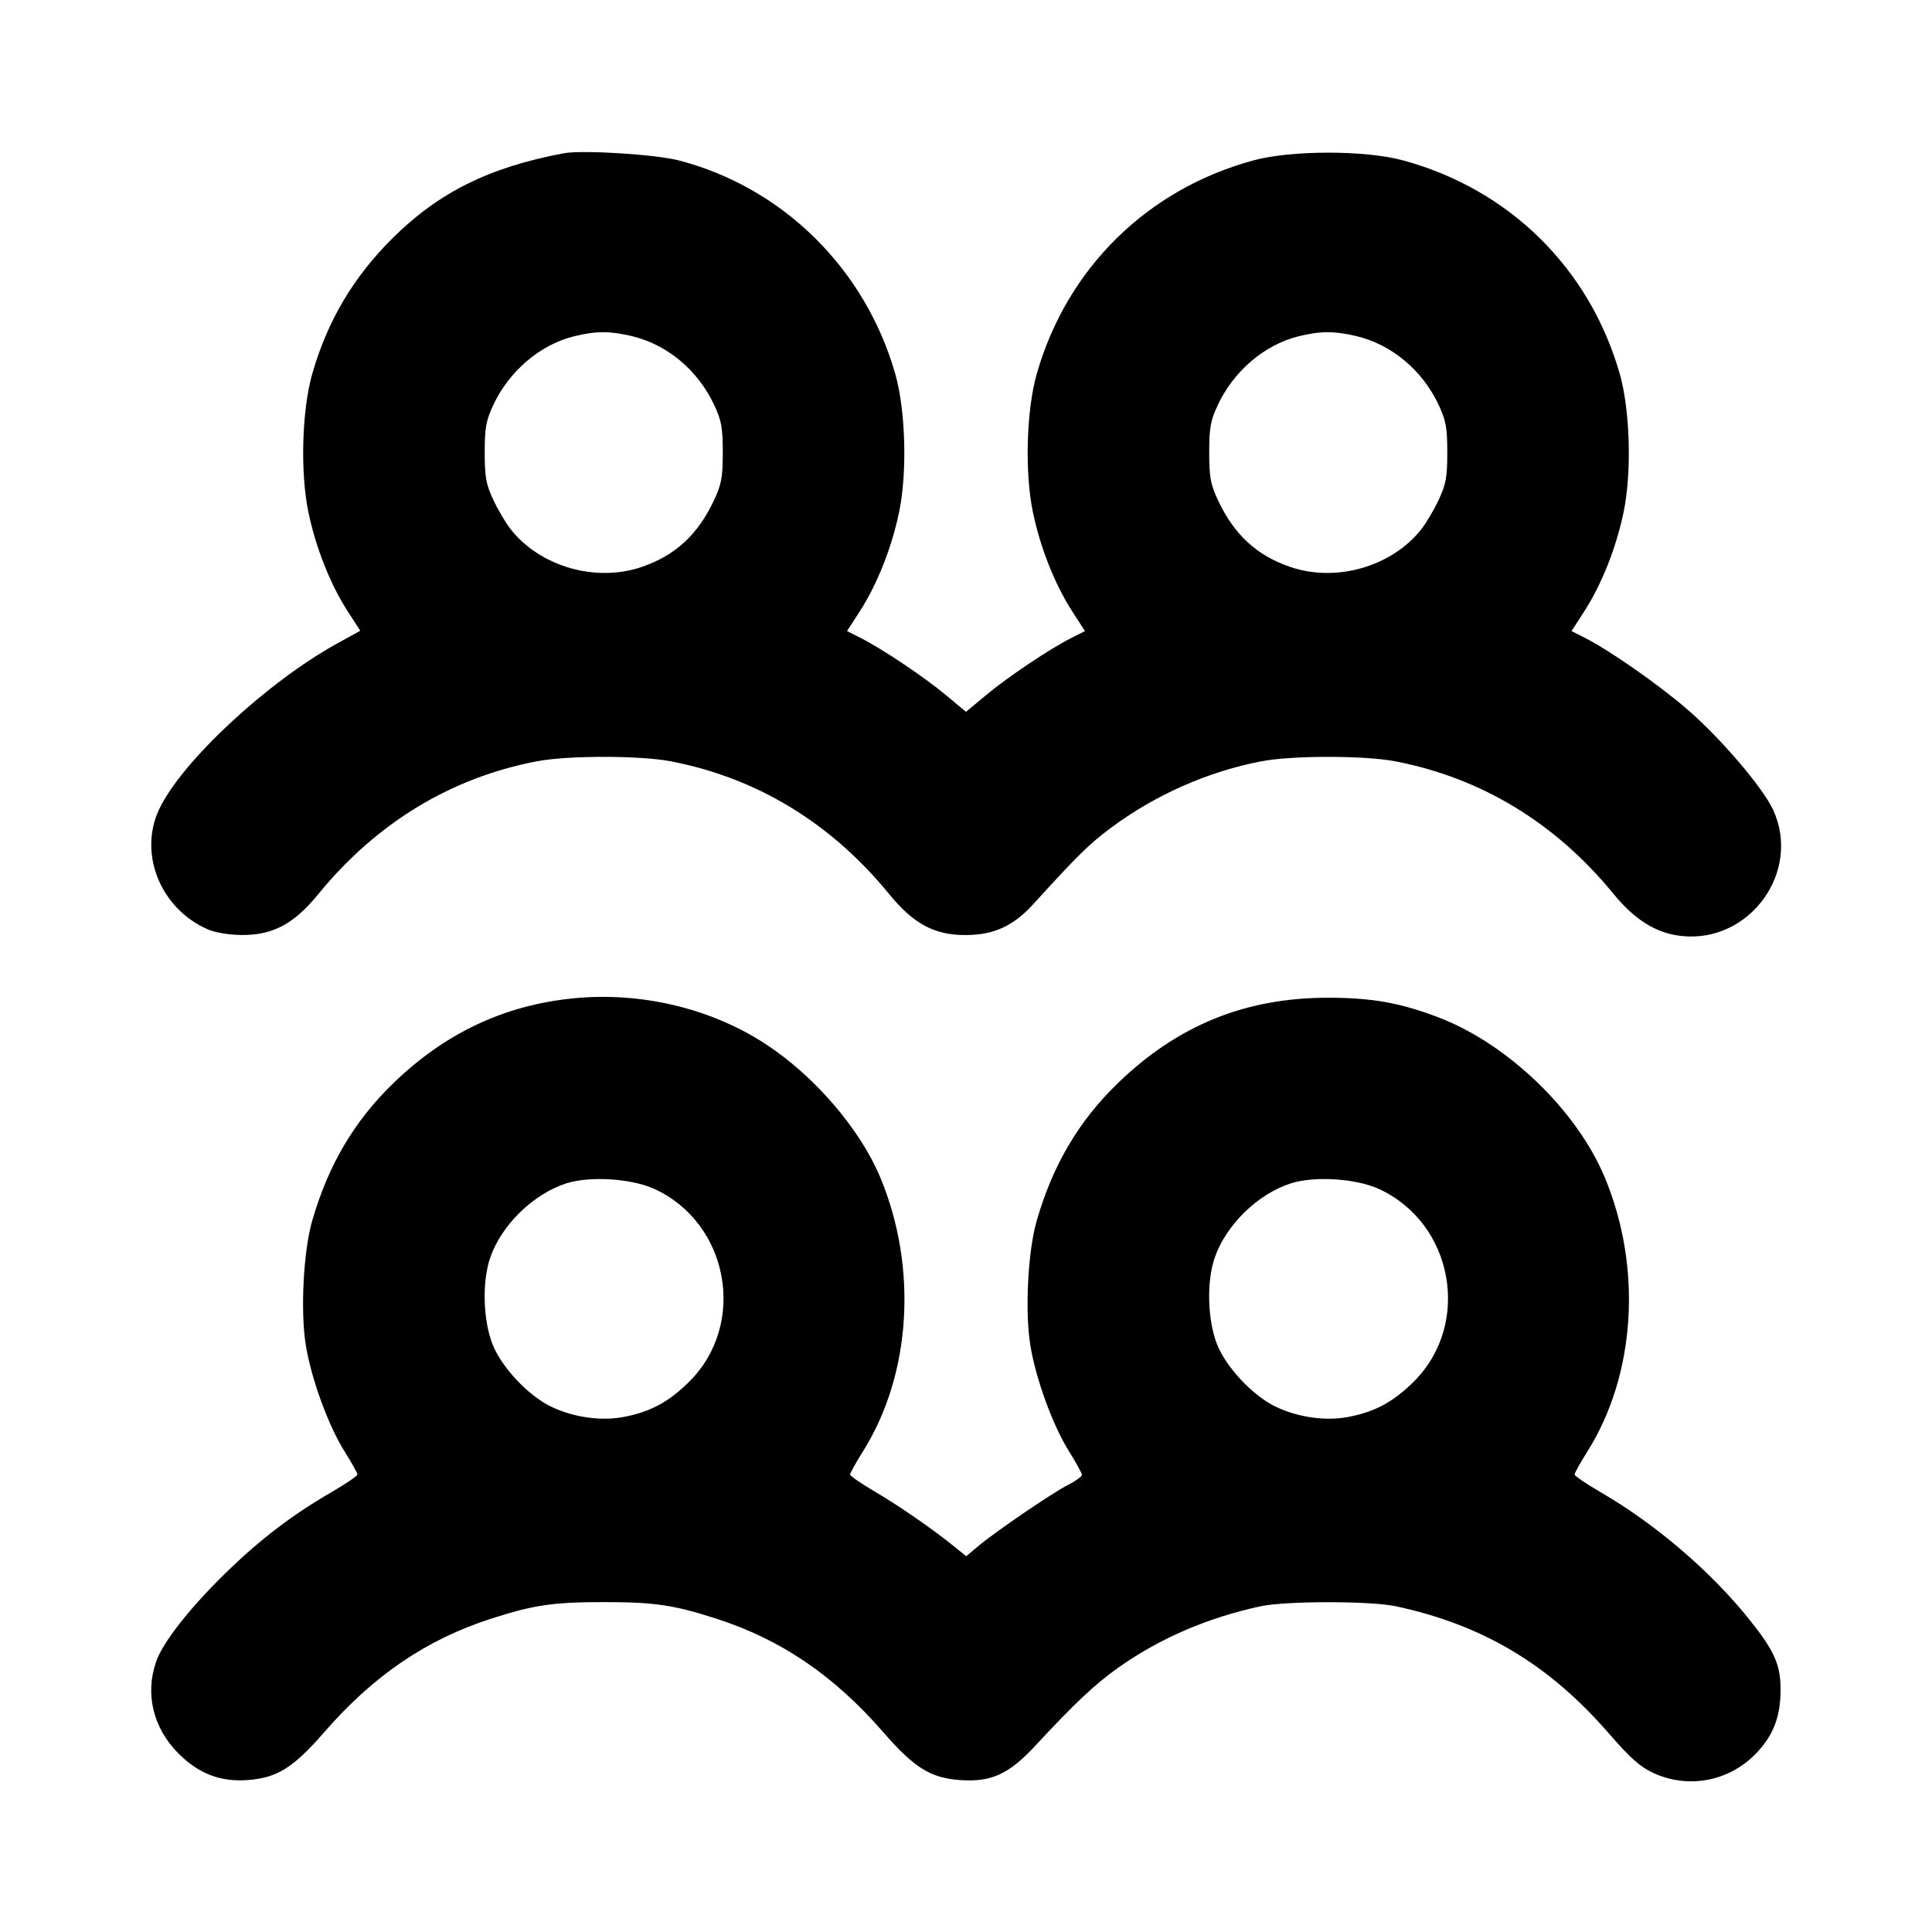 <svg fill="currentColor" viewBox="0 0 256 256" xmlns="http://www.w3.org/2000/svg"><path d="M74.667 20.314 C 64.817 22.169,58.141 25.484,52.016 31.561 C 46.828 36.710,43.379 42.533,41.379 49.522 C 40.001 54.334,39.768 62.579,40.861 67.844 C 41.845 72.584,43.772 77.444,46.089 81.029 L 47.736 83.577 44.668 85.270 C 35.330 90.423,23.993 100.997,21.065 107.285 C 18.318 113.184,21.310 120.469,27.589 123.170 C 28.537 123.578,30.407 123.882,32.029 123.892 C 36.169 123.917,38.942 122.436,42.184 118.469 C 49.895 109.031,59.728 103.058,71.147 100.873 C 75.226 100.092,84.774 100.092,88.853 100.873 C 100.272 103.058,110.105 109.031,117.816 118.469 C 121.053 122.429,123.827 123.914,127.971 123.900 C 131.673 123.887,134.266 122.708,136.867 119.852 C 142.871 113.260,144.275 111.881,147.216 109.685 C 153.030 105.342,160.082 102.225,167.147 100.873 C 171.226 100.092,180.774 100.092,184.853 100.873 C 196.240 103.052,206.108 109.035,213.763 118.404 C 216.632 121.915,219.491 123.682,222.868 124.030 C 231.888 124.961,238.739 115.454,234.935 107.285 C 233.556 104.325,228.043 97.868,223.619 94.031 C 219.877 90.786,213.289 86.179,210.038 84.533 L 208.236 83.621 209.897 81.051 C 212.228 77.445,214.153 72.594,215.139 67.844 C 216.232 62.579,215.999 54.334,214.621 49.522 C 210.616 35.528,199.969 25.053,185.875 21.242 C 180.876 19.890,171.124 19.890,166.125 21.242 C 152.031 25.053,141.384 35.528,137.379 49.522 C 136.001 54.334,135.768 62.579,136.861 67.844 C 137.847 72.594,139.772 77.445,142.103 81.051 L 143.764 83.621 141.962 84.531 C 139.092 85.980,133.564 89.684,130.667 92.100 L 128.000 94.324 125.333 92.100 C 122.436 89.684,116.908 85.980,114.038 84.531 L 112.236 83.621 113.897 81.051 C 116.228 77.445,118.153 72.594,119.139 67.844 C 120.232 62.579,119.999 54.334,118.621 49.522 C 114.643 35.623,103.778 24.890,90.027 21.275 C 86.904 20.454,77.160 19.844,74.667 20.314 M83.690 44.527 C 88.397 45.635,92.486 49.053,94.645 53.685 C 95.602 55.739,95.773 56.689,95.773 59.947 C 95.773 63.210,95.603 64.153,94.638 66.224 C 92.499 70.813,89.519 73.580,85.063 75.113 C 78.986 77.204,71.636 75.112,67.702 70.173 C 67.040 69.342,65.987 67.565,65.362 66.224 C 64.397 64.153,64.227 63.210,64.227 59.947 C 64.227 56.689,64.398 55.739,65.355 53.685 C 67.468 49.152,71.597 45.644,76.110 44.549 C 78.999 43.848,80.782 43.843,83.690 44.527 M179.690 44.527 C 184.397 45.635,188.486 49.053,190.645 53.685 C 191.602 55.739,191.773 56.689,191.773 59.947 C 191.773 63.210,191.603 64.153,190.638 66.224 C 190.013 67.565,188.960 69.342,188.298 70.173 C 184.364 75.112,177.014 77.204,170.937 75.113 C 166.481 73.580,163.501 70.813,161.362 66.224 C 160.397 64.153,160.227 63.210,160.227 59.947 C 160.227 56.689,160.398 55.739,161.355 53.685 C 163.468 49.152,167.597 45.644,172.110 44.549 C 174.999 43.848,176.782 43.843,179.690 44.527 M75.947 132.287 C 66.802 133.202,58.970 136.897,52.120 143.527 C 46.931 148.548,43.487 154.391,41.366 161.765 C 40.199 165.825,39.794 173.718,40.521 178.240 C 41.230 182.647,43.494 188.870,45.627 192.272 C 46.580 193.792,47.360 195.191,47.360 195.380 C 47.360 195.570,45.776 196.644,43.840 197.767 C 38.684 200.759,34.433 204.007,29.940 208.387 C 25.187 213.020,21.608 217.569,20.709 220.116 C 19.183 224.439,20.277 228.973,23.662 232.358 C 26.329 235.025,29.200 236.128,32.795 235.868 C 36.708 235.585,38.862 234.243,42.946 229.543 C 49.481 222.022,56.496 217.248,65.067 214.487 C 70.737 212.661,73.269 212.288,80.000 212.288 C 86.731 212.288,89.263 212.661,94.933 214.487 C 103.504 217.248,110.519 222.022,117.054 229.543 C 121.138 234.243,123.292 235.585,127.205 235.868 C 131.337 236.167,133.675 235.102,137.173 231.328 C 142.394 225.696,145.126 223.128,148.230 220.936 C 153.707 217.069,160.028 214.348,167.040 212.839 C 170.369 212.122,181.627 212.122,184.960 212.838 C 196.478 215.312,205.218 220.525,213.145 229.647 C 216.037 232.975,217.339 234.132,219.108 234.942 C 223.663 237.027,228.955 236.071,232.504 232.522 C 234.942 230.084,235.951 227.526,235.937 223.817 C 235.926 220.560,235.105 218.730,231.813 214.613 C 226.717 208.243,219.394 201.965,212.160 197.767 C 210.224 196.644,208.640 195.570,208.640 195.380 C 208.640 195.191,209.420 193.792,210.373 192.272 C 216.740 182.117,217.625 167.948,212.637 156.005 C 208.936 147.146,199.836 138.368,190.699 134.844 C 185.641 132.894,181.800 132.204,176.000 132.204 C 165.019 132.204,156.059 135.843,148.120 143.527 C 142.931 148.548,139.487 154.391,137.366 161.765 C 136.199 165.825,135.794 173.718,136.521 178.240 C 137.230 182.647,139.494 188.870,141.627 192.272 C 142.580 193.792,143.360 195.213,143.360 195.429 C 143.360 195.646,142.544 196.236,141.547 196.742 C 139.443 197.809,131.932 202.928,129.613 204.876 L 128.025 206.209 126.626 205.070 C 123.729 202.712,119.141 199.529,115.947 197.660 C 114.128 196.595,112.640 195.570,112.640 195.380 C 112.640 195.191,113.420 193.792,114.373 192.272 C 120.740 182.117,121.625 167.948,116.637 156.005 C 113.954 149.583,107.908 142.557,101.422 138.324 C 94.169 133.591,84.890 131.392,75.947 132.287 M86.714 157.543 C 96.589 162.079,99.011 175.428,91.344 183.060 C 88.615 185.778,86.134 187.109,82.572 187.767 C 79.580 188.320,75.951 187.795,73.012 186.382 C 70.000 184.933,66.459 181.163,65.265 178.130 C 63.994 174.901,63.862 169.793,64.968 166.613 C 66.469 162.298,70.674 158.201,75.035 156.804 C 78.163 155.802,83.685 156.152,86.714 157.543 M182.714 157.543 C 192.589 162.079,195.011 175.428,187.344 183.060 C 184.615 185.778,182.134 187.109,178.572 187.767 C 175.580 188.320,171.951 187.795,169.012 186.382 C 166.000 184.933,162.459 181.163,161.265 178.130 C 159.994 174.901,159.862 169.793,160.968 166.613 C 162.469 162.298,166.674 158.201,171.035 156.804 C 174.163 155.802,179.685 156.152,182.714 157.543 " stroke="none" fill-rule="evenodd"></path></svg>